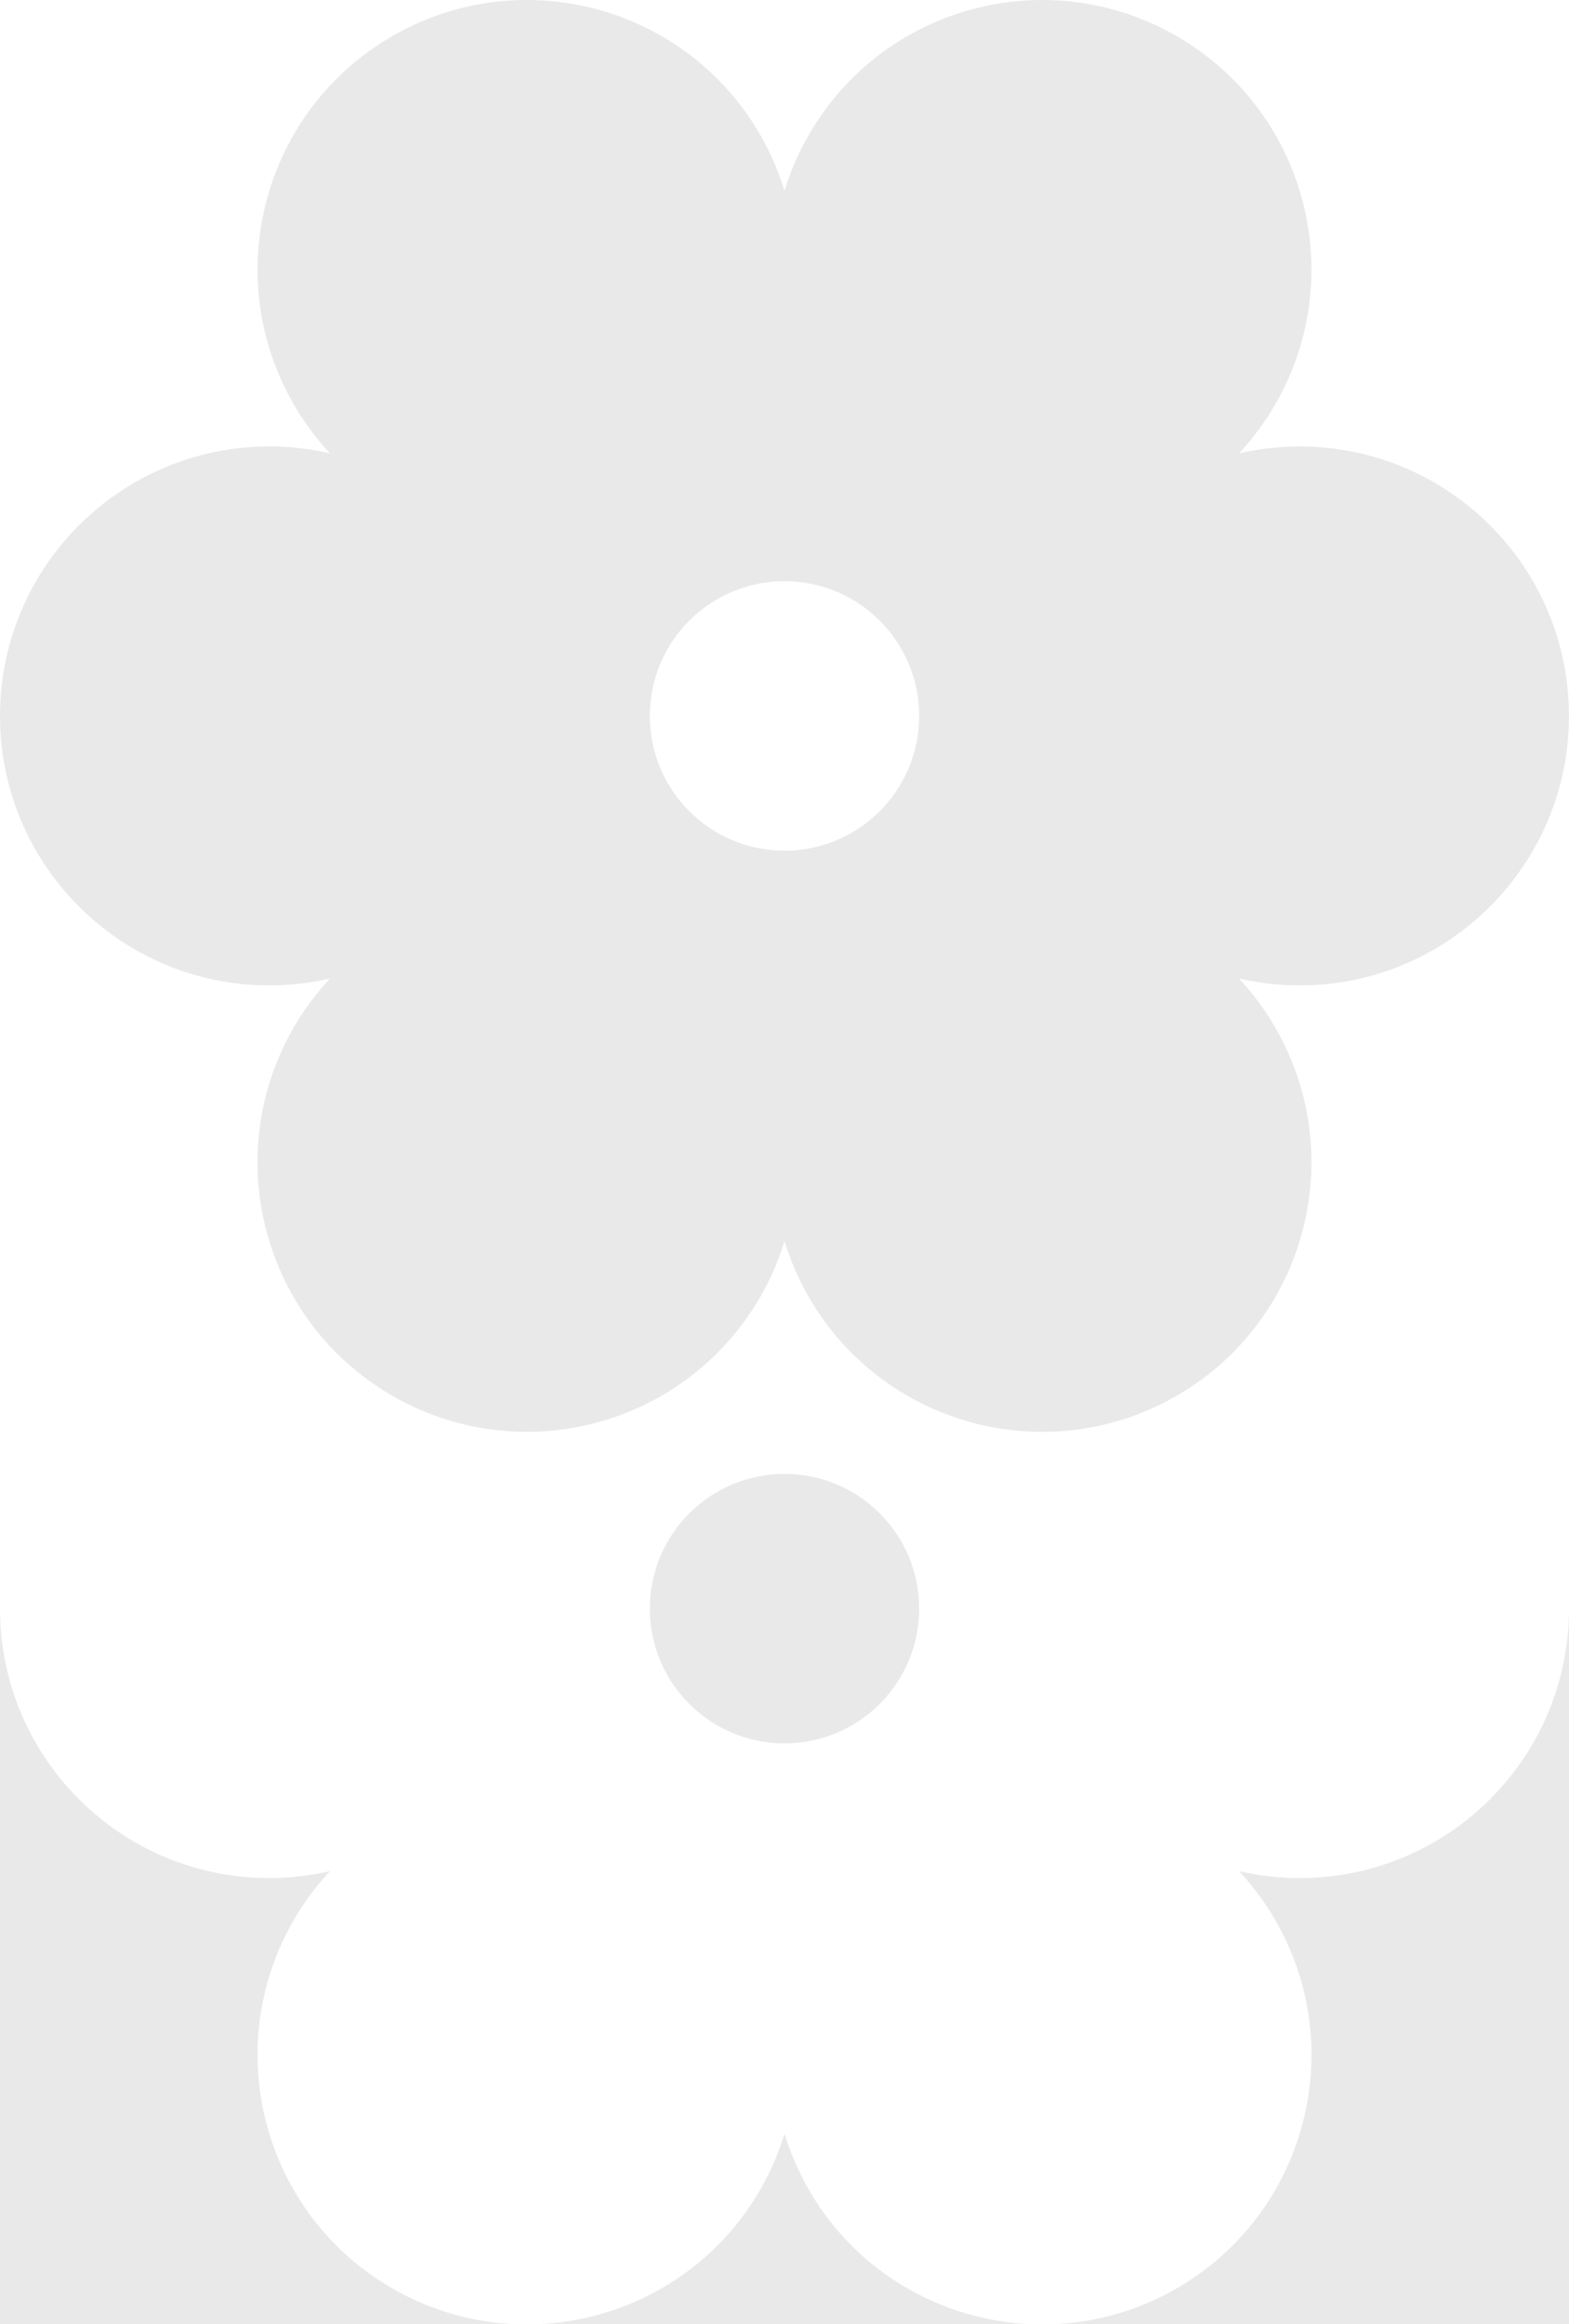 <?xml version="1.0" encoding="UTF-8"?>
<svg id="Layer_1" data-name="Layer 1" xmlns="http://www.w3.org/2000/svg" version="1.1" viewBox="0 0 333.1 493.18">
  <defs>
    <style>
      .cls-1 {
       fill: #eae9ea; 
        stroke-width: 0px;
      }
    </style>
  </defs>
  <path class="cls-1" d="M161.39,275.22c2.22-3.84,3.92-7.83,5.16-11.89,1.25,4.06,2.95,8.05,5.16,11.89,15.79,27.35,50.76,36.72,78.11,20.93,27.35-15.79,36.72-50.76,20.93-78.11-2.22-3.84-4.82-7.31-7.72-10.42,4.14.95,8.45,1.47,12.88,1.47,31.58,0,57.18-25.6,57.18-57.18s-25.6-57.18-57.18-57.18c-4.43,0-8.74.52-12.88,1.47,2.9-3.11,5.5-6.58,7.72-10.42,15.79-27.35,6.42-62.32-20.93-78.11-27.35-15.79-62.32-6.42-78.11,20.93-2.22,3.84-3.92,7.83-5.16,11.89-1.24-4.06-2.95-8.05-5.16-11.89C145.6,1.25,110.63-8.12,83.28,7.67c-27.35,15.79-36.72,50.76-20.93,78.11,2.22,3.84,4.82,7.31,7.72,10.42-4.14-.95-8.45-1.47-12.88-1.47C25.6,94.73,0,120.33,0,151.91s25.6,57.18,57.18,57.18c4.43,0,8.74-.52,12.88-1.47-2.9,3.11-5.5,6.58-7.72,10.42-15.79,27.35-6.42,62.32,20.93,78.11,27.35,15.79,62.32,6.42,78.11-20.93ZM137.96,151.91c0-15.79,12.8-28.59,28.59-28.59s28.59,12.8,28.59,28.59-12.8,28.59-28.59,28.59-28.59-12.8-28.59-28.59Z"/>
  <circle class="cls-1" cx="166.55" cy="341.33" r="28.59"/>
  <path class="cls-1" d="M219.3,493.18h-105.49c19.05-.67,37.35-10.83,47.58-28.55,2.22-3.84,3.92-7.83,5.16-11.89,1.25,4.06,2.95,8.05,5.16,11.89,10.23,17.73,28.53,27.89,47.58,28.55Z"/>
  <path class="cls-1" d="M249.83,485.56c27.35-15.79,36.72-50.76,20.93-78.11-2.22-3.84-4.82-7.31-7.72-10.42,4.14.95,8.45,1.47,12.88,1.47,31.58,0,57.18-25.6,57.18-57.18v151.86h-109.77c9.03-.32,18.12-2.79,26.49-7.62Z"/>
  <path class="cls-1" d="M57.18,398.5c4.43,0,8.74-.52,12.88-1.47-2.9,3.11-5.5,6.58-7.72,10.42-15.79,27.35-6.42,62.32,20.93,78.11,8.37,4.83,17.46,7.3,26.49,7.62H0v-151.85c0,31.58,25.61,57.17,57.18,57.17Z"/>
</svg>